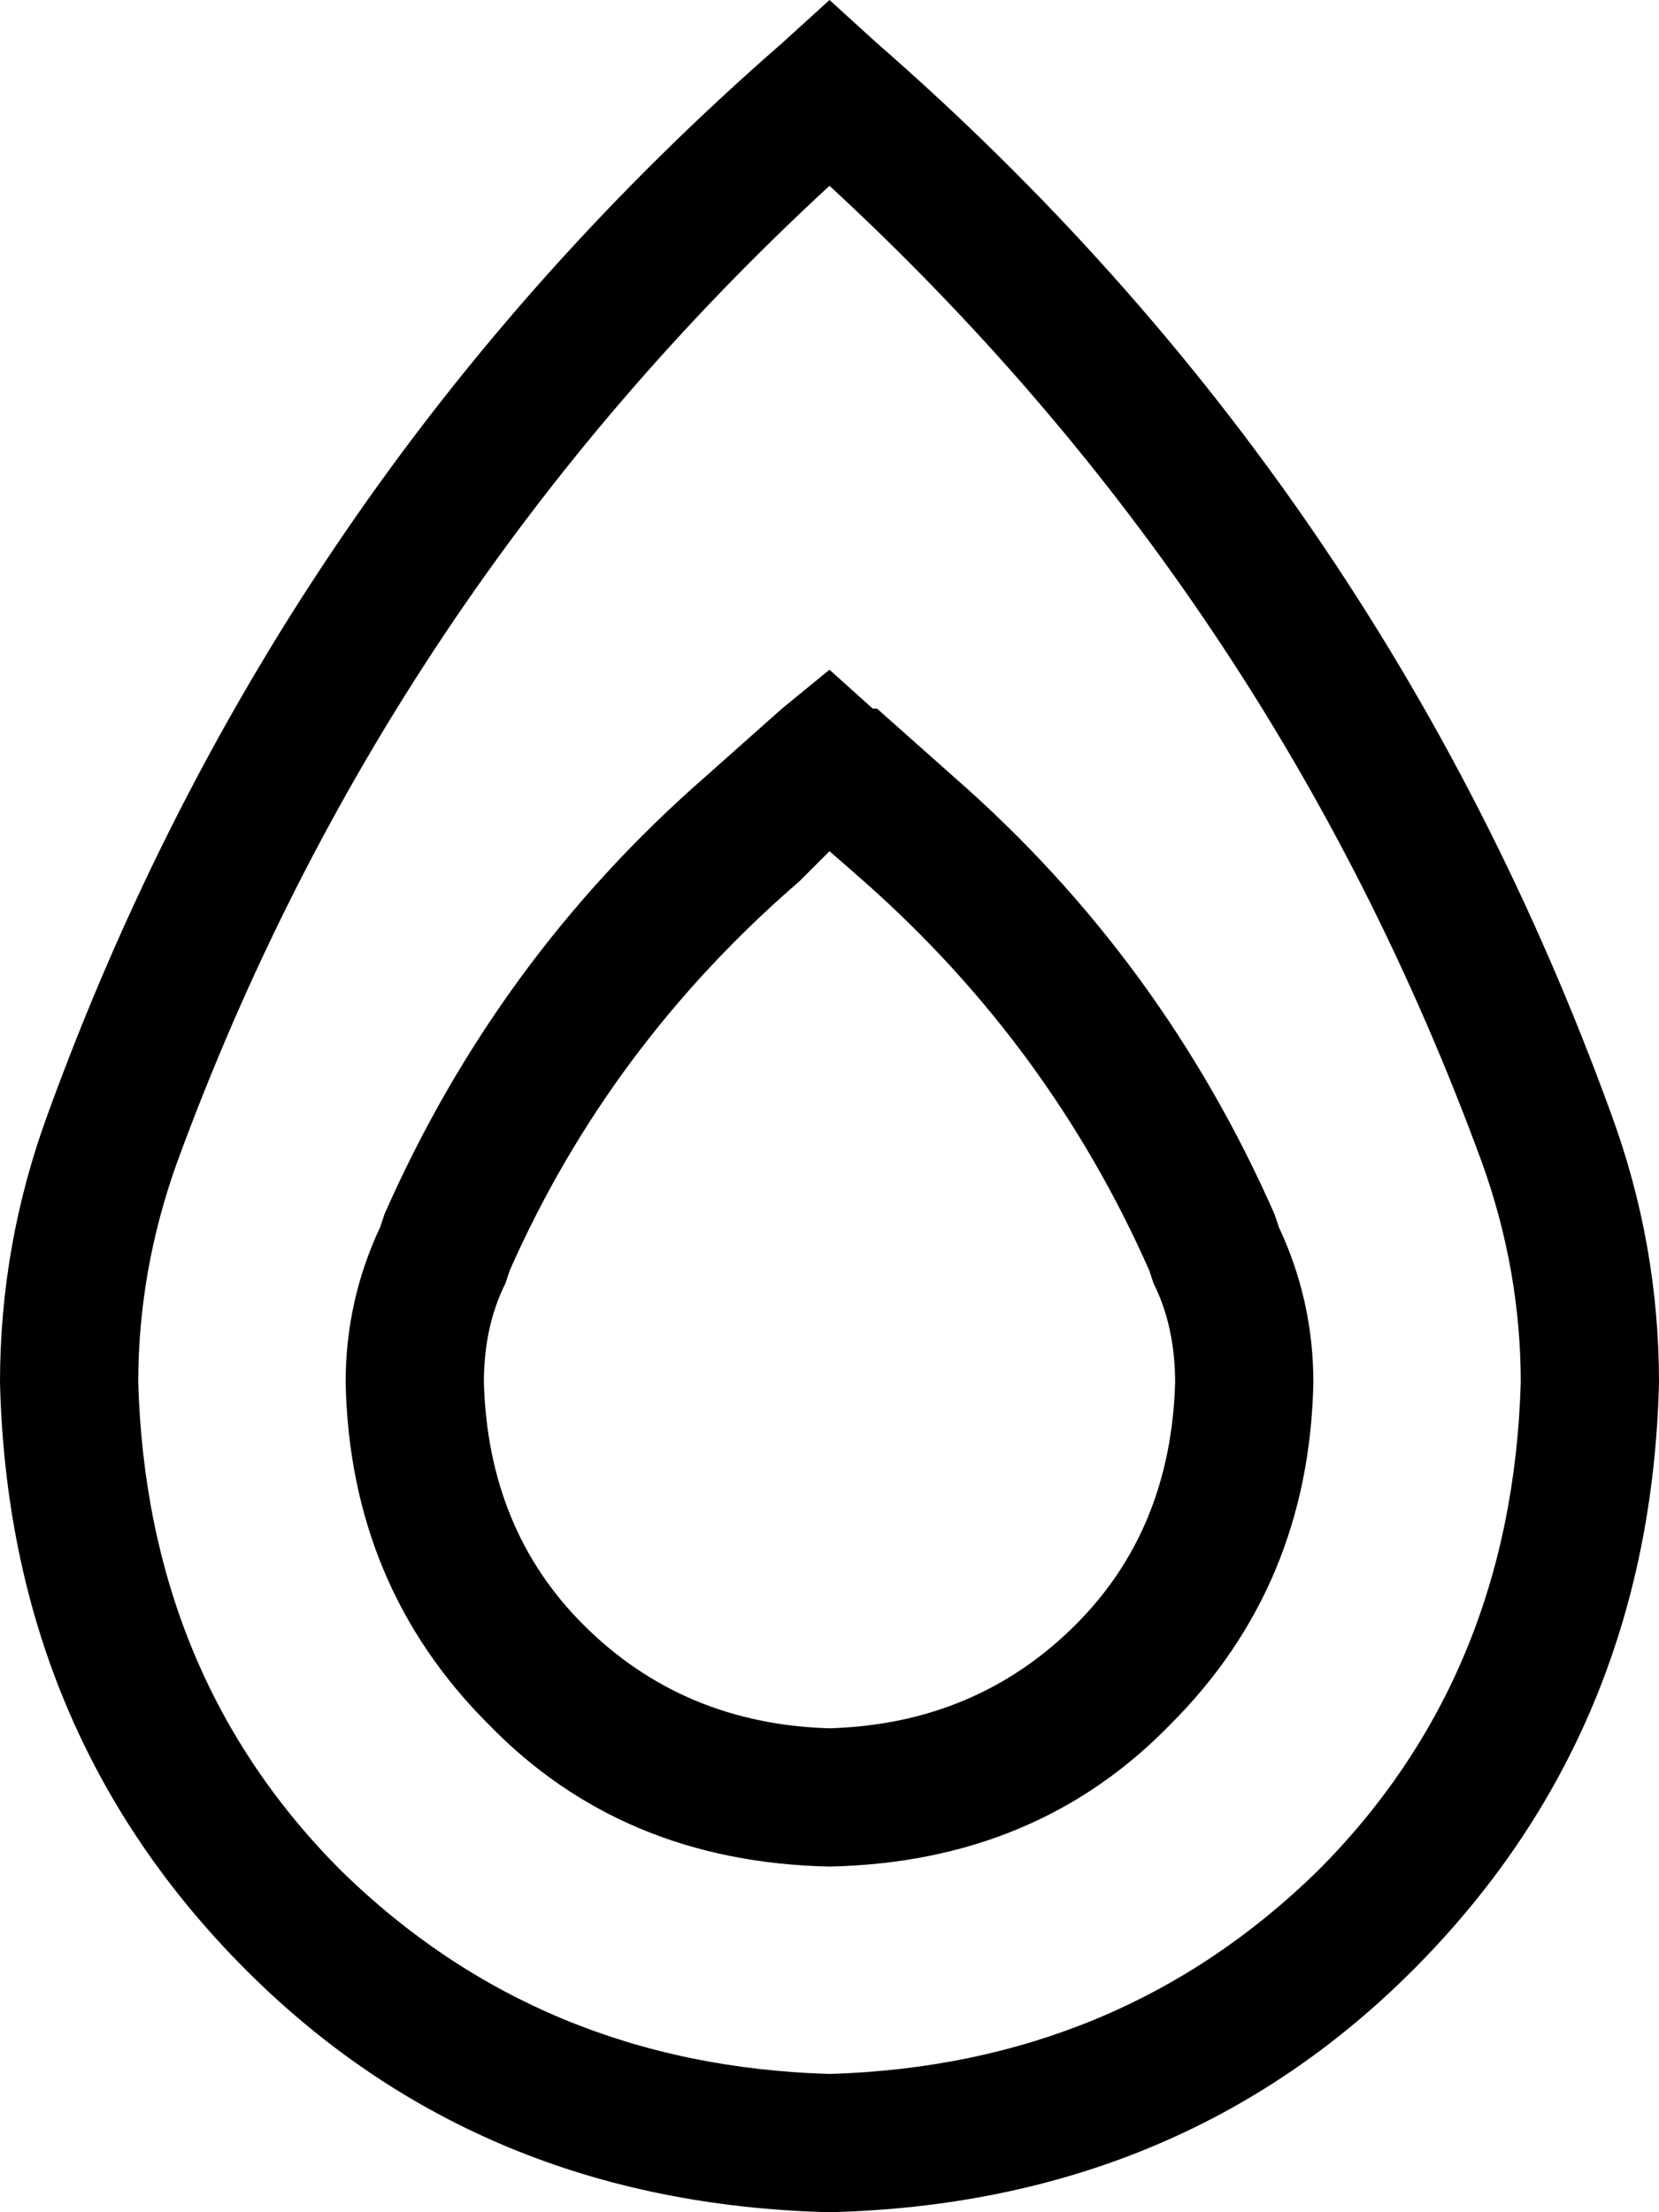 <svg xmlns="http://www.w3.org/2000/svg" viewBox="0 0 384 512">
  <path d="M 181 10 L 192 0 L 181 10 L 192 0 L 203 10 L 203 10 Q 320 112 373 258 Q 384 288 384 320 Q 382 401 327 456 Q 273 510 192 512 Q 111 510 57 456 Q 2 401 0 320 Q 0 288 11 258 Q 64 112 181 10 L 181 10 Z M 41 269 Q 32 294 32 320 Q 34 388 79 433 Q 125 478 192 480 Q 259 478 305 433 Q 350 388 352 320 Q 352 294 343 269 Q 295 138 192 43 Q 89 138 41 269 L 41 269 Z M 203 164 L 221 180 L 203 164 L 221 180 Q 269 222 295 281 L 296 284 L 296 284 Q 304 301 304 320 Q 303 367 271 399 Q 240 431 192 432 Q 144 431 113 399 Q 81 367 80 320 Q 80 301 88 284 L 89 281 L 89 281 Q 115 222 163 180 L 181 164 L 181 164 L 192 155 L 192 155 L 202 164 L 203 164 Z M 185 204 Q 141 242 118 294 L 117 297 L 117 297 Q 112 307 112 320 Q 113 354 135 376 Q 158 399 192 400 Q 226 399 249 376 Q 271 354 272 320 Q 272 307 267 297 L 266 294 L 266 294 Q 243 242 200 204 L 192 197 L 192 197 L 185 204 L 185 204 Z" />
</svg>